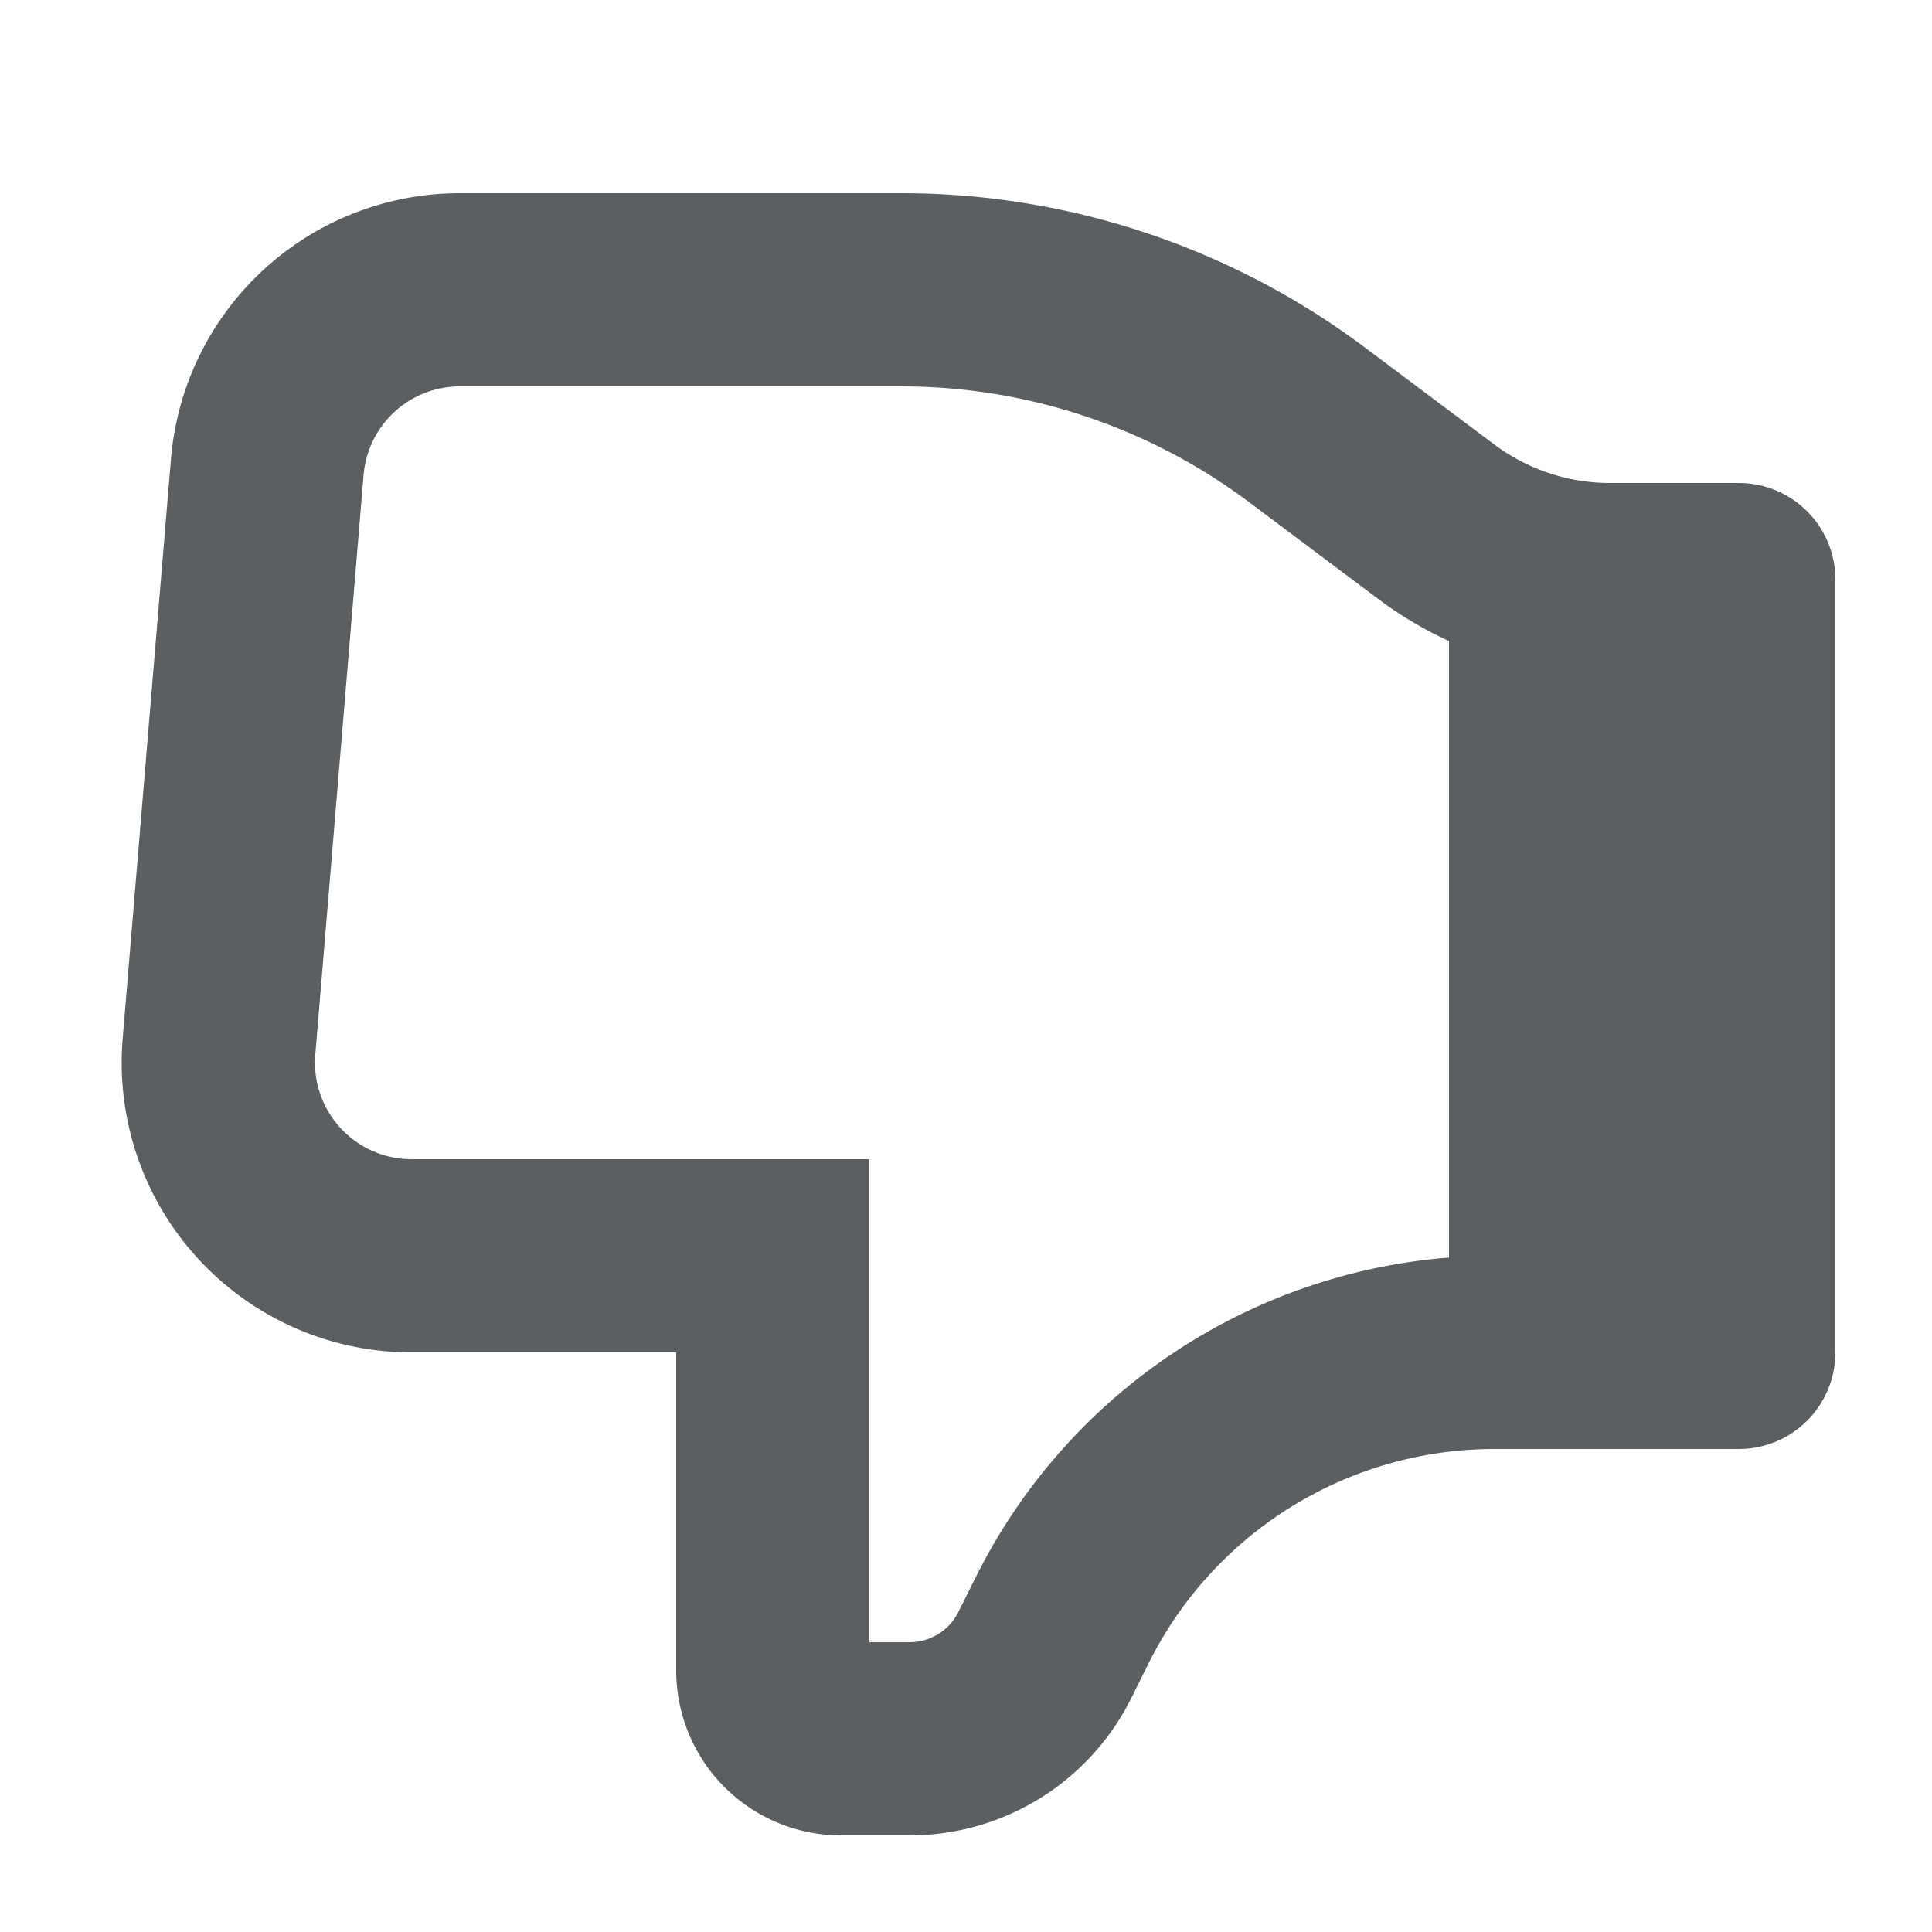 <svg viewBox="0 0 20 20" xmlns="http://www.w3.org/2000/svg">
  <path fill-rule="evenodd" d="m14.133 3.6 1.334 1a2 2 0 0 0 1.2.4H18a1 1 0 0 1 1 1v8a1 1 0 0 1-1 1h-2.528a4 4 0 0 0-3.578 2.211l-.185.372A2.563 2.563 0 0 1 9.416 19h-.709A1.707 1.707 0 0 1 7 17.293V14H4.26a3 3 0 0 1-2.99-3.25l.5-6A3 3 0 0 1 4.76 2h4.573a8 8 0 0 1 4.8 1.6ZM9 17v-5H4.26a1 1 0 0 1-.996-1.083l.5-6A1 1 0 0 1 4.76 4h4.573a6 6 0 0 1 3.6 1.2l1.334 1a4 4 0 0 0 .733.436v6.382a6 6 0 0 0-4.894 3.299l-.186.372a.563.563 0 0 1-.504.311H9Z" fill="#5C5F62"/>
</svg>
